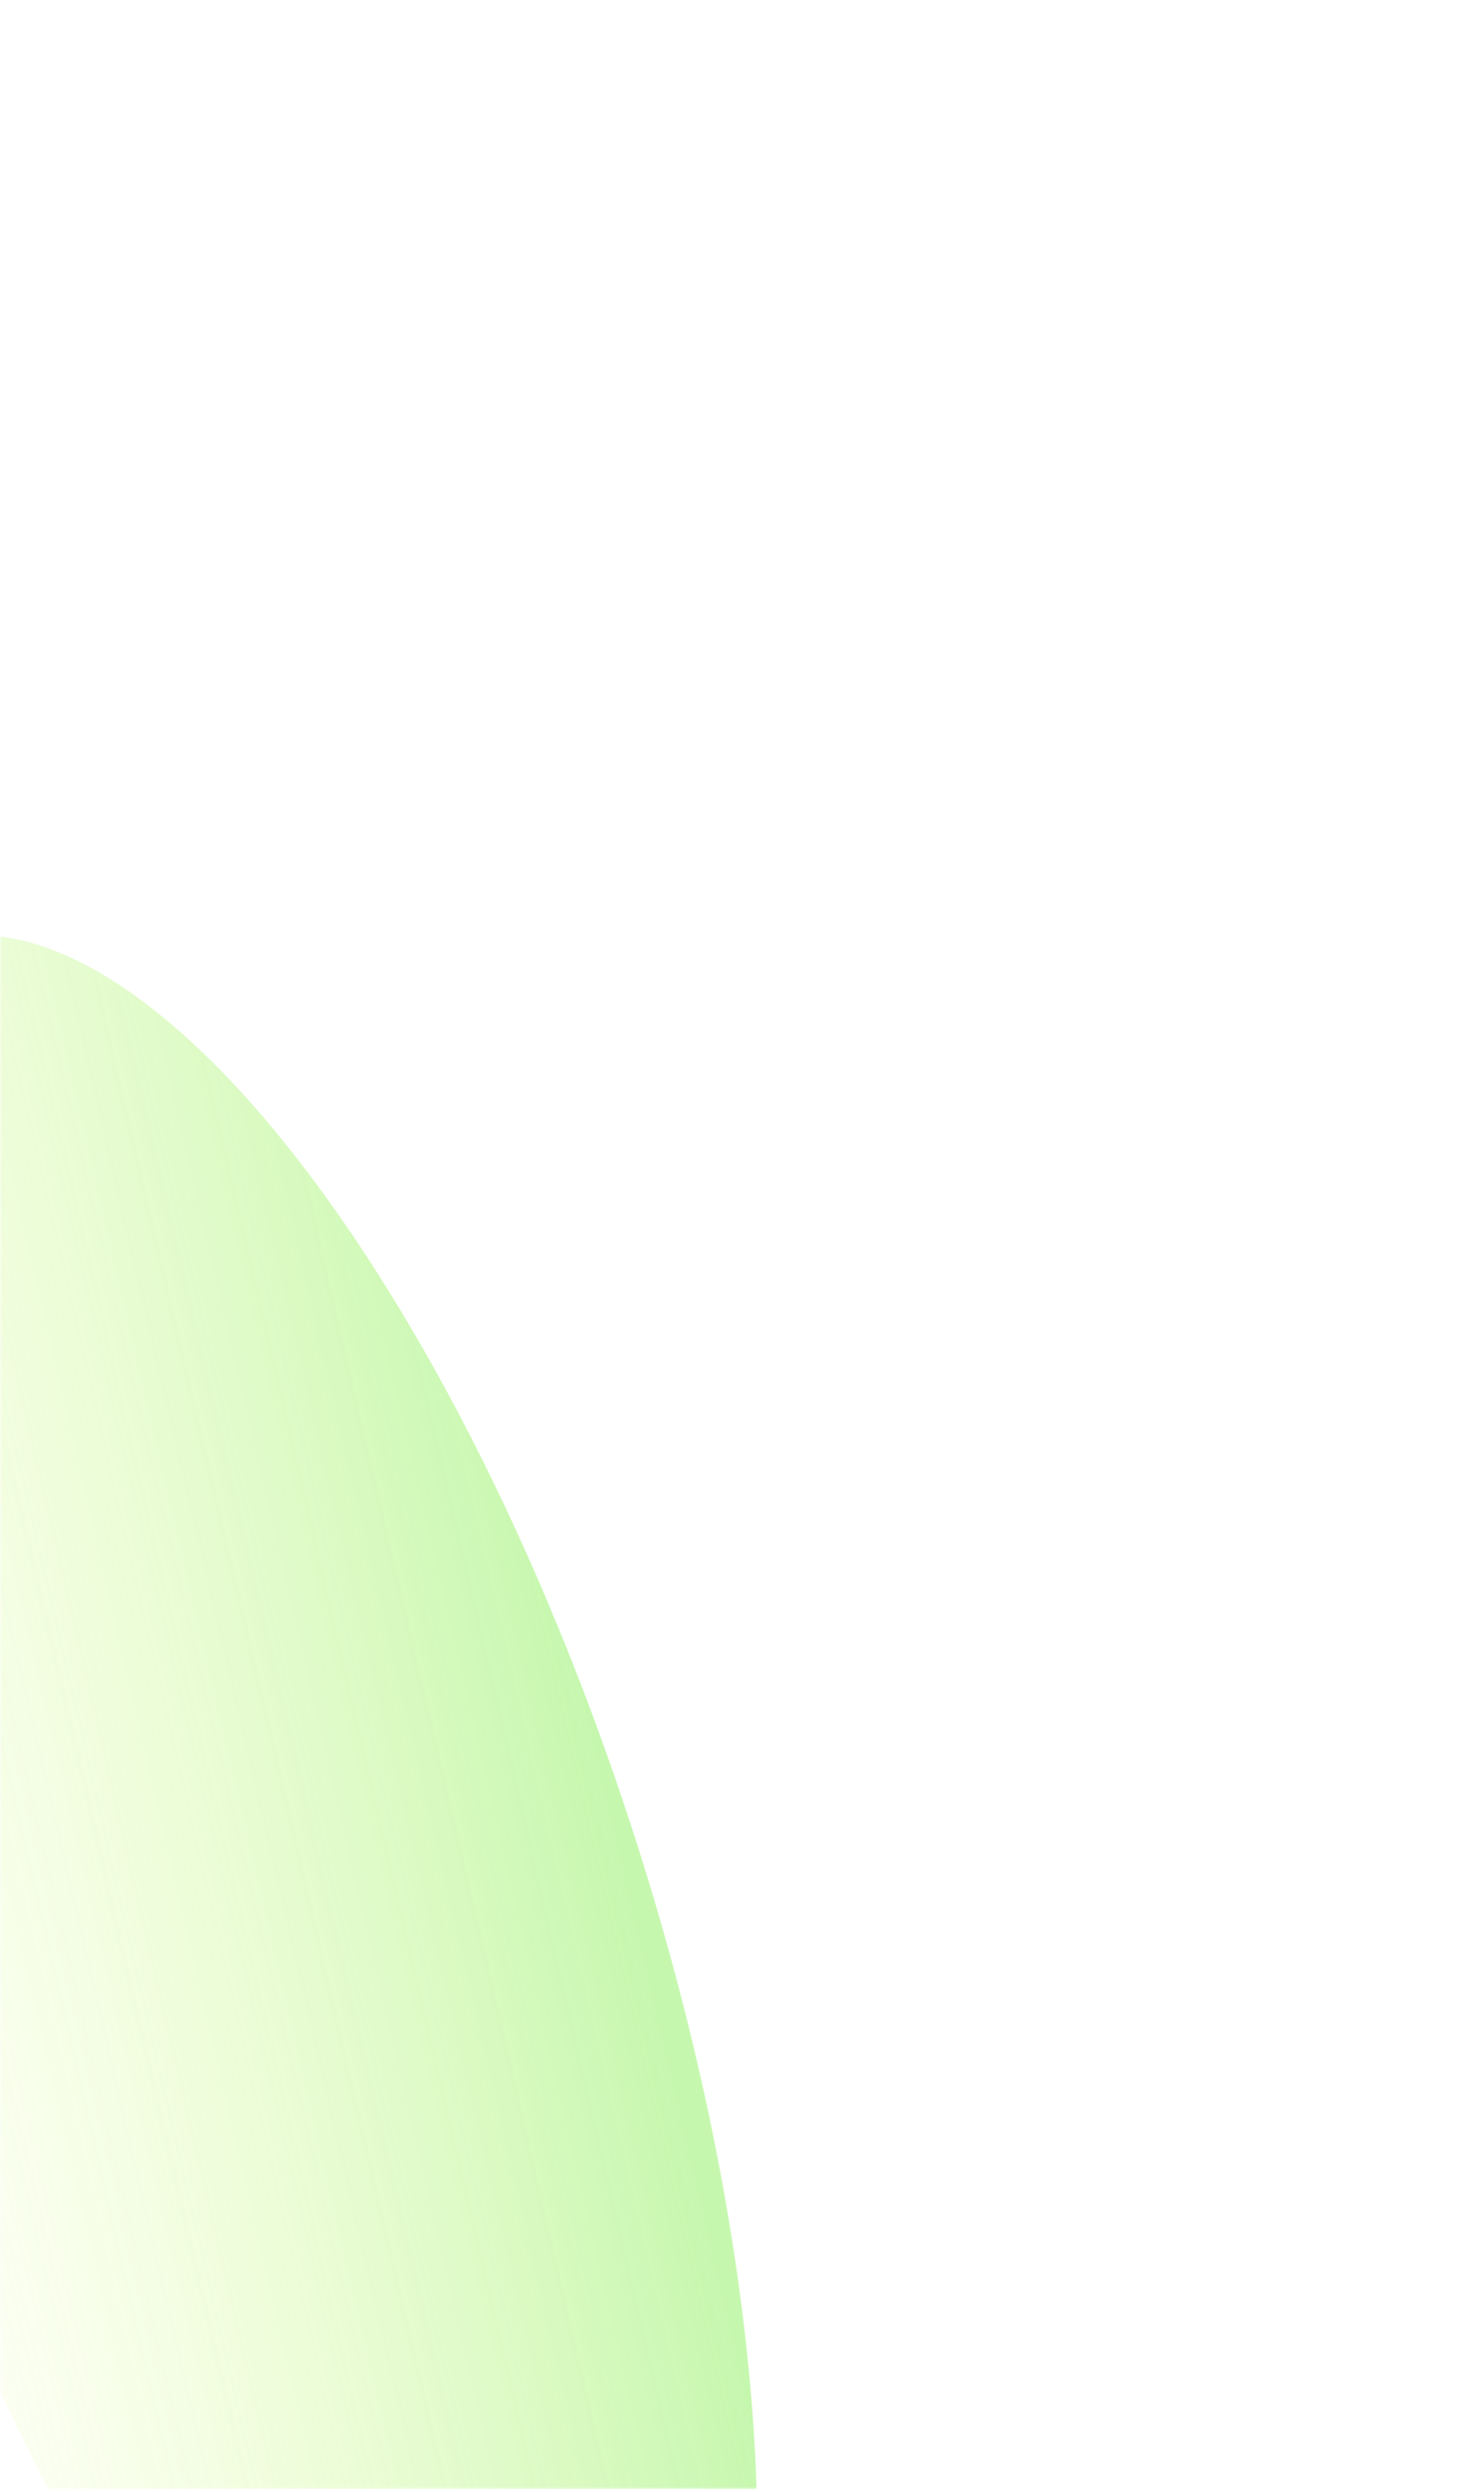 <svg width="358" height="600" viewBox="0 0 358 600" fill="none" xmlns="http://www.w3.org/2000/svg">
<mask id="mask0_801_766" style="mask-type:alpha" maskUnits="userSpaceOnUse" x="0" y="0" width="358" height="600">
<rect width="358" height="600" rx="12" fill="#D9D9D9"/>
</mask>
<g mask="url(#mask0_801_766)">
<g opacity="0.4" filter="url(#filter0_f_801_766)">
<ellipse cx="221.599" cy="162.925" rx="221.599" ry="162.925" transform="matrix(0.523 0.852 -0.2 0.98 -21.017 124.225)" fill="url(#paint0_linear_801_766)"/>
</g>
</g>
<defs>
<filter id="filter0_f_801_766" x="-358.188" y="-74.568" width="840.789" height="1094.63" filterUnits="userSpaceOnUse" color-interpolation-filters="sRGB">
<feFlood flood-opacity="0" result="BackgroundImageFix"/>
<feBlend mode="normal" in="SourceGraphic" in2="BackgroundImageFix" result="shape"/>
<feGaussianBlur stdDeviation="150" result="effect1_foregroundBlur_801_766"/>
</filter>
<linearGradient id="paint0_linear_801_766" x1="44.766" y1="325.849" x2="294.517" y2="-2.246" gradientUnits="userSpaceOnUse">
<stop stop-color="#E3FF57" stop-opacity="0"/>
<stop offset="1" stop-color="#70EB36"/>
</linearGradient>
</defs>
</svg>
